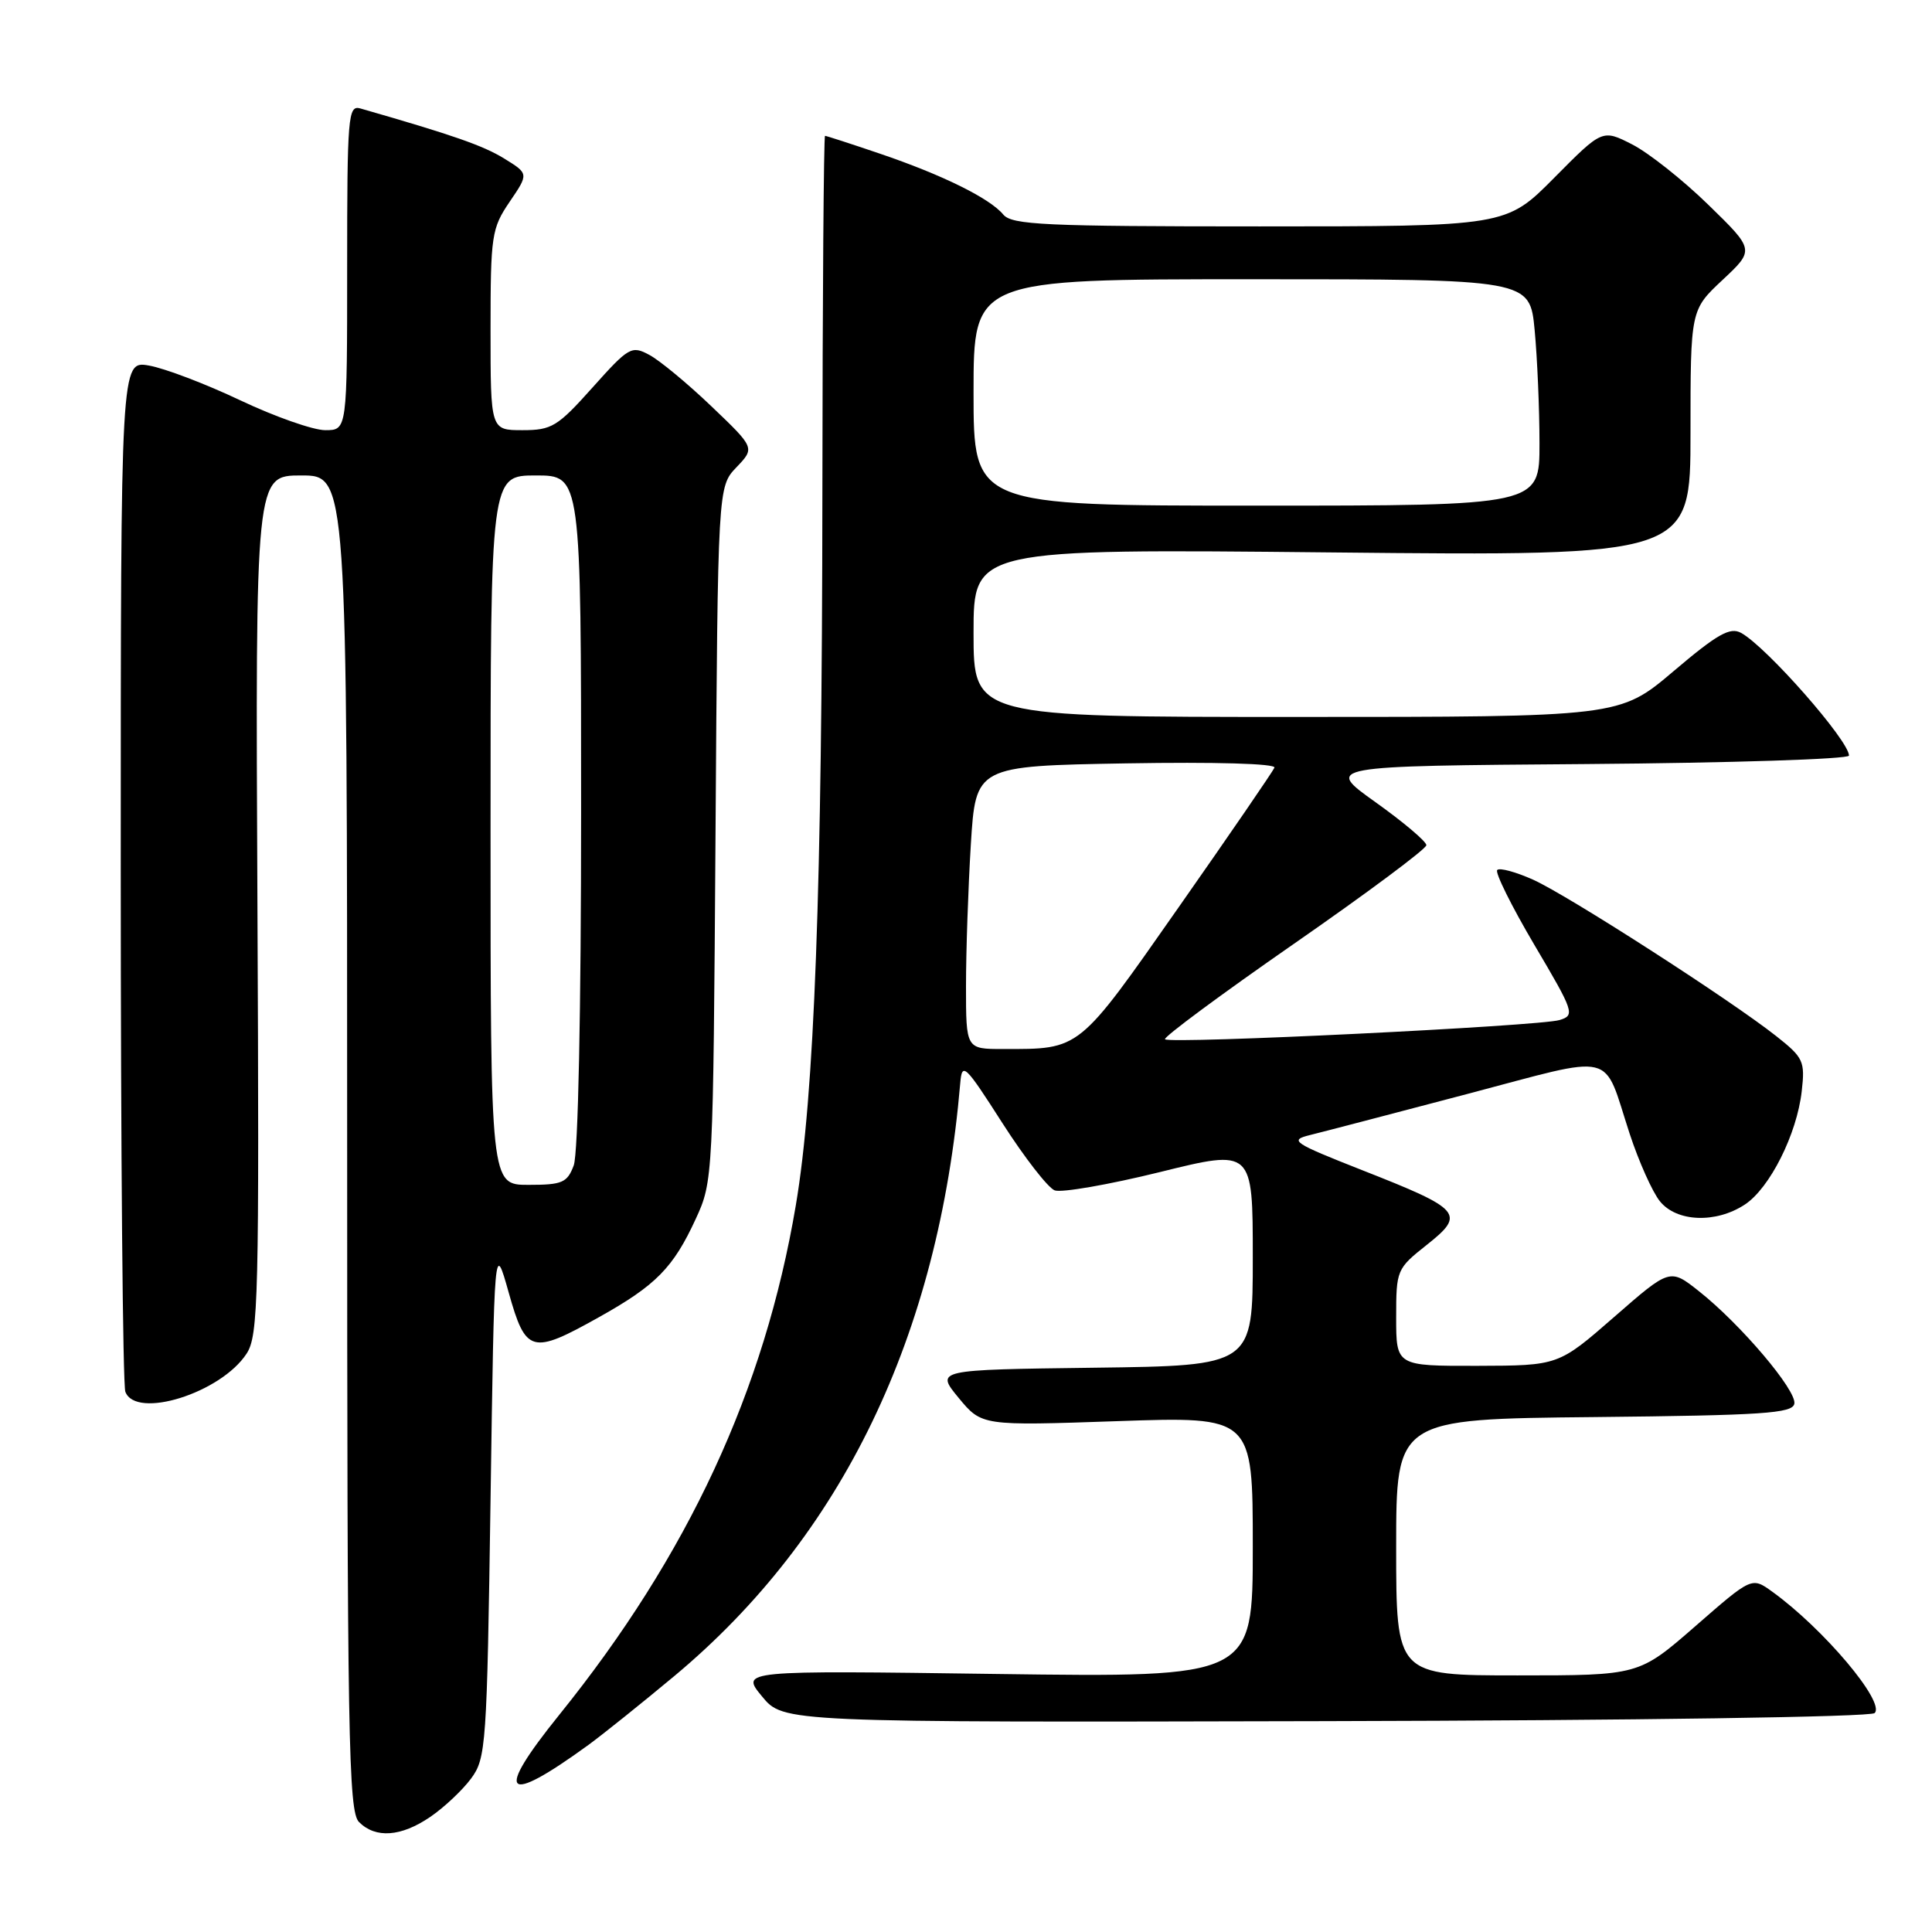 <?xml version="1.0" encoding="UTF-8" standalone="no"?>
<!DOCTYPE svg PUBLIC "-//W3C//DTD SVG 1.1//EN" "http://www.w3.org/Graphics/SVG/1.1/DTD/svg11.dtd" >
<svg xmlns="http://www.w3.org/2000/svg" xmlns:xlink="http://www.w3.org/1999/xlink" version="1.1" viewBox="0 0 256 256">
 <g >
 <path fill="currentColor"
d=" M 57.01 240.75 C 58.83 239.51 61.26 237.23 62.41 235.68 C 64.41 232.98 64.52 231.38 65.00 198.68 C 65.50 164.50 65.50 164.50 67.40 171.25 C 69.67 179.33 70.43 179.54 79.39 174.52 C 86.92 170.31 89.21 167.99 92.20 161.49 C 94.48 156.55 94.50 156.06 94.81 110.50 C 95.12 64.50 95.12 64.50 97.58 61.92 C 100.04 59.35 100.04 59.35 94.27 53.84 C 91.10 50.81 87.39 47.74 86.03 47.02 C 83.69 45.76 83.31 45.98 78.51 51.35 C 73.88 56.53 73.11 57.00 69.23 57.00 C 65.00 57.00 65.00 57.00 65.00 43.73 C 65.00 31.18 65.14 30.26 67.53 26.74 C 70.07 23.01 70.07 23.01 66.78 20.99 C 64.00 19.28 59.97 17.88 47.75 14.37 C 46.12 13.90 46.00 15.37 46.00 35.43 C 46.00 57.00 46.00 57.00 43.10 57.00 C 41.50 57.00 36.44 55.22 31.85 53.05 C 27.26 50.87 21.81 48.80 19.75 48.44 C 16.00 47.78 16.00 47.78 16.00 115.31 C 16.00 152.45 16.27 183.55 16.61 184.42 C 18.02 188.11 29.27 184.58 32.67 179.37 C 34.24 176.99 34.36 172.07 34.11 119.89 C 33.84 63.00 33.84 63.00 39.92 63.00 C 46.00 63.00 46.00 63.00 46.00 151.43 C 46.00 230.48 46.17 240.02 47.57 241.43 C 49.77 243.63 53.14 243.39 57.01 240.75 Z  M 78.00 231.19 C 79.92 229.78 85.04 225.68 89.37 222.07 C 111.61 203.51 124.38 177.03 127.24 143.50 C 127.48 140.70 127.86 141.06 132.82 148.81 C 135.75 153.38 138.87 157.40 139.75 157.73 C 140.63 158.07 146.90 156.98 153.68 155.31 C 166.00 152.26 166.00 152.26 166.00 166.61 C 166.00 180.96 166.00 180.96 144.98 181.23 C 123.96 181.50 123.96 181.50 127.02 185.22 C 130.09 188.93 130.09 188.93 148.04 188.31 C 166.00 187.69 166.00 187.69 166.00 204.98 C 166.00 222.27 166.00 222.27 132.07 221.81 C 98.13 221.34 98.13 221.34 100.97 224.78 C 103.81 228.23 103.81 228.23 175.66 228.06 C 216.72 227.97 247.89 227.51 248.40 226.99 C 249.85 225.55 241.60 215.78 234.81 210.89 C 232.12 208.95 232.12 208.95 224.64 215.48 C 217.16 222.00 217.16 222.00 201.08 222.00 C 185.00 222.00 185.00 222.00 185.00 205.02 C 185.00 188.03 185.00 188.03 211.24 187.77 C 233.62 187.54 237.52 187.28 237.76 186.00 C 238.09 184.25 230.67 175.49 225.13 171.10 C 221.28 168.05 221.28 168.05 213.89 174.50 C 206.50 180.95 206.50 180.95 195.75 180.98 C 185.00 181.00 185.00 181.00 185.00 174.58 C 185.00 168.27 185.07 168.11 189.07 164.94 C 194.23 160.85 193.70 160.24 180.46 155.04 C 171.33 151.44 170.80 151.09 173.54 150.41 C 175.17 150.01 184.51 147.57 194.30 144.99 C 214.51 139.67 212.30 139.13 215.94 150.23 C 217.16 153.94 218.96 157.96 219.95 159.18 C 222.17 161.93 227.37 162.13 231.20 159.61 C 234.51 157.43 238.10 150.28 238.74 144.58 C 239.19 140.62 238.97 140.14 235.36 137.29 C 229.29 132.49 207.79 118.66 203.16 116.57 C 200.86 115.54 198.71 114.95 198.39 115.28 C 198.07 115.60 200.28 120.06 203.30 125.18 C 208.58 134.11 208.72 134.53 206.65 135.16 C 204.00 135.97 155.02 138.36 154.37 137.71 C 154.12 137.45 161.80 131.76 171.45 125.06 C 181.10 118.36 189.00 112.48 189.00 111.99 C 189.00 111.50 185.97 108.94 182.27 106.30 C 175.54 101.50 175.54 101.50 210.27 101.24 C 229.37 101.09 245.00 100.59 245.00 100.12 C 245.00 98.14 234.07 85.70 230.70 83.86 C 229.24 83.06 227.56 84.01 221.75 88.94 C 214.60 95.00 214.60 95.00 171.80 95.00 C 129.00 95.00 129.00 95.00 129.00 83.86 C 129.00 72.72 129.00 72.72 176.50 73.20 C 224.00 73.68 224.00 73.68 224.00 57.38 C 224.00 41.07 224.00 41.07 228.25 37.09 C 232.50 33.11 232.50 33.11 226.37 27.14 C 223.00 23.85 218.46 20.26 216.28 19.14 C 212.32 17.12 212.32 17.12 205.94 23.56 C 199.56 30.00 199.56 30.00 166.90 30.00 C 138.42 30.00 134.08 29.80 132.94 28.43 C 131.15 26.27 124.89 23.18 116.59 20.36 C 112.77 19.06 109.50 18.00 109.32 18.00 C 109.15 18.00 108.99 39.26 108.97 65.25 C 108.93 117.90 107.92 145.11 105.45 159.71 C 101.31 184.23 91.18 206.06 74.10 227.23 C 65.43 237.98 66.78 239.35 78.00 231.19 Z  M 65.00 110.00 C 65.00 63.00 65.00 63.00 71.00 63.00 C 77.00 63.00 77.00 63.00 77.00 107.43 C 77.00 133.89 76.61 152.91 76.02 154.43 C 75.16 156.72 74.50 157.00 70.02 157.00 C 65.00 157.00 65.00 157.00 65.00 110.00 Z  M 128.00 130.66 C 128.00 126.07 128.29 117.63 128.64 111.91 C 129.29 101.50 129.29 101.50 149.26 101.15 C 161.03 100.95 169.08 101.18 168.87 101.72 C 168.66 102.22 162.96 110.54 156.19 120.20 C 142.77 139.37 143.22 139.00 132.88 139.00 C 128.00 139.00 128.00 139.00 128.00 130.66 Z  M 129.00 52.00 C 129.00 37.00 129.00 37.00 165.86 37.00 C 202.71 37.00 202.71 37.00 203.35 43.75 C 203.70 47.46 203.99 54.21 203.99 58.75 C 204.00 67.00 204.00 67.00 166.50 67.00 C 129.00 67.00 129.00 67.00 129.00 52.00 Z "/>
</g>
</svg>